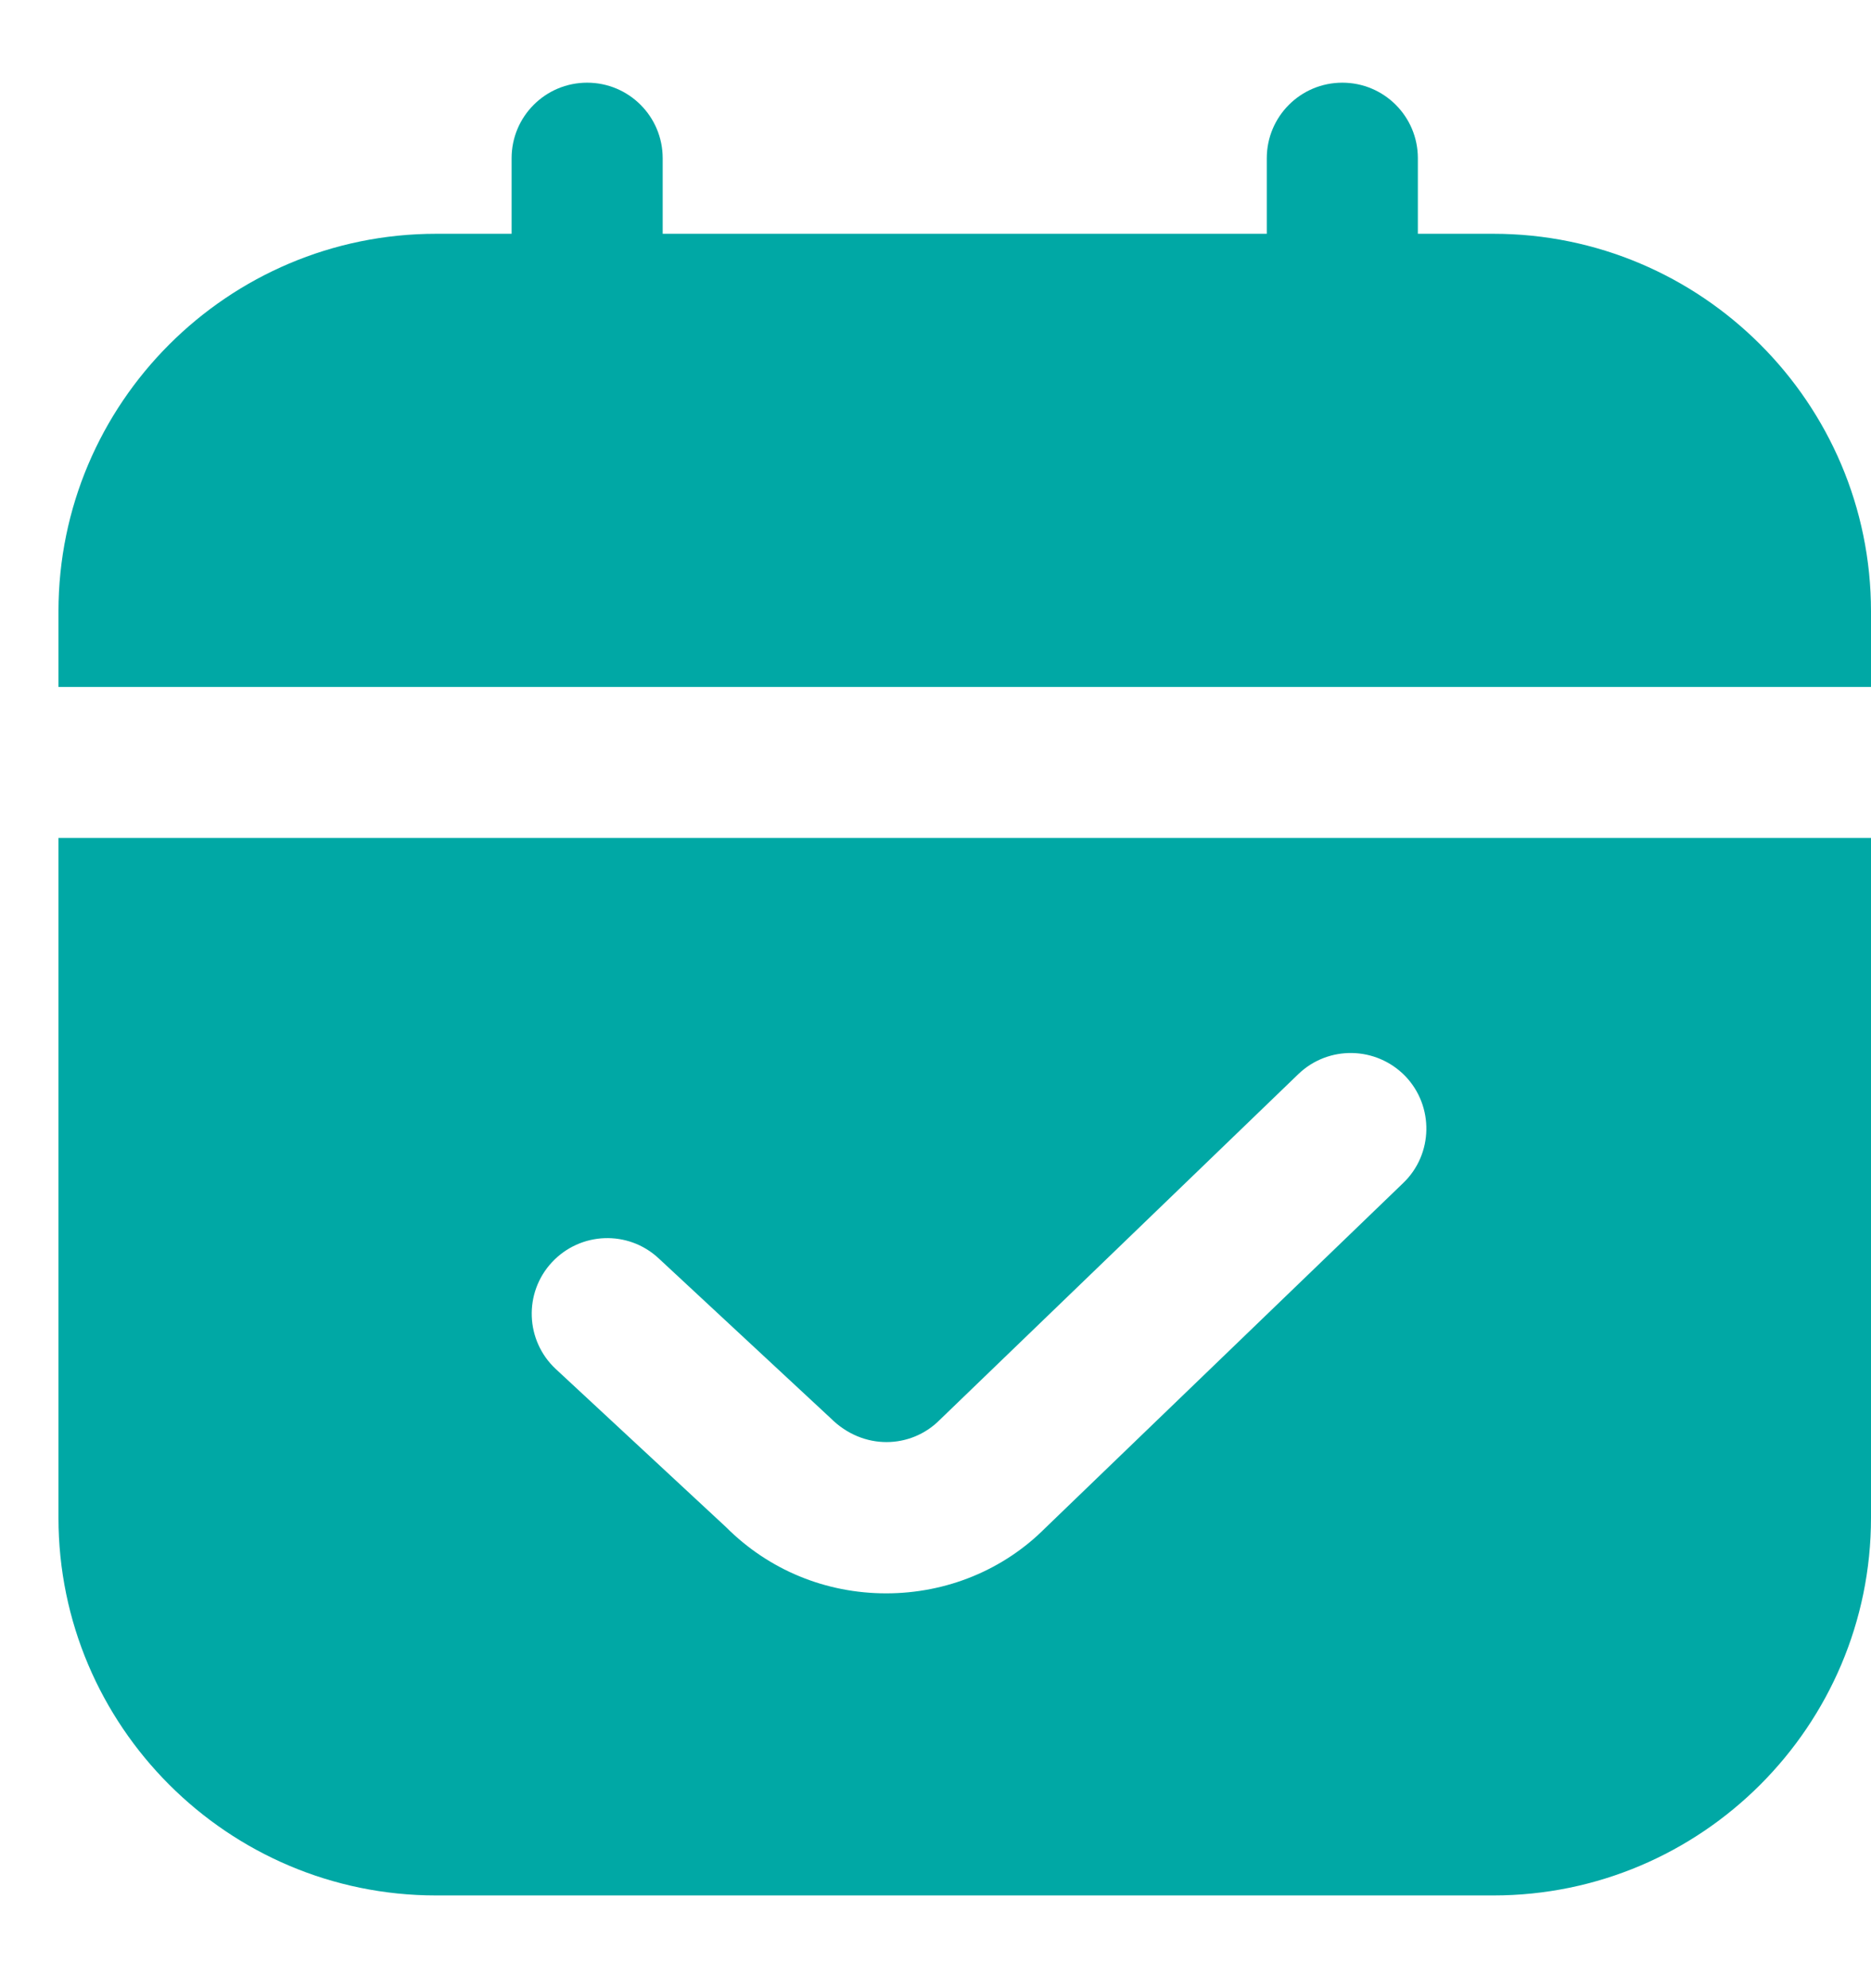 <svg width="16" height="17" viewBox="0 0 16 17" fill="none" xmlns="http://www.w3.org/2000/svg">
<g clip-path="url(#clip0_1_1788)">
<path d="M0.5 5.874V5.228C0.5 3.447 1.949 1.999 3.729 1.999H4.375V1.353C4.375 0.996 4.664 0.707 5.021 0.707C5.378 0.707 5.667 0.996 5.667 1.353V1.999H10.833V1.353C10.833 0.996 11.122 0.707 11.479 0.707C11.836 0.707 12.125 0.996 12.125 1.353V1.999H12.771C14.551 1.999 16 3.447 16 5.228V5.874H0.5ZM16 7.165V12.978C16 14.758 14.551 16.207 12.771 16.207H3.729C1.949 16.207 0.5 14.758 0.5 12.978V7.165H16ZM12.017 9.201C11.768 8.945 11.36 8.937 11.103 9.184L8.033 12.144C7.79 12.386 7.383 12.405 7.104 12.127L5.632 10.759C5.372 10.517 4.964 10.531 4.72 10.793C4.477 11.054 4.492 11.463 4.753 11.706L6.208 13.057C6.573 13.423 7.06 13.624 7.578 13.624C8.095 13.624 8.583 13.423 8.939 13.065L12 10.115C12.257 9.868 12.264 9.458 12.017 9.201Z" fill="#00A8A5"/>
</g>
<defs>
<clipPath id="clip0_1_1788">
<rect width="15.5" height="15.5" fill="white" transform="translate(0.5 0.707)"/>
</clipPath>
</defs>
</svg>
